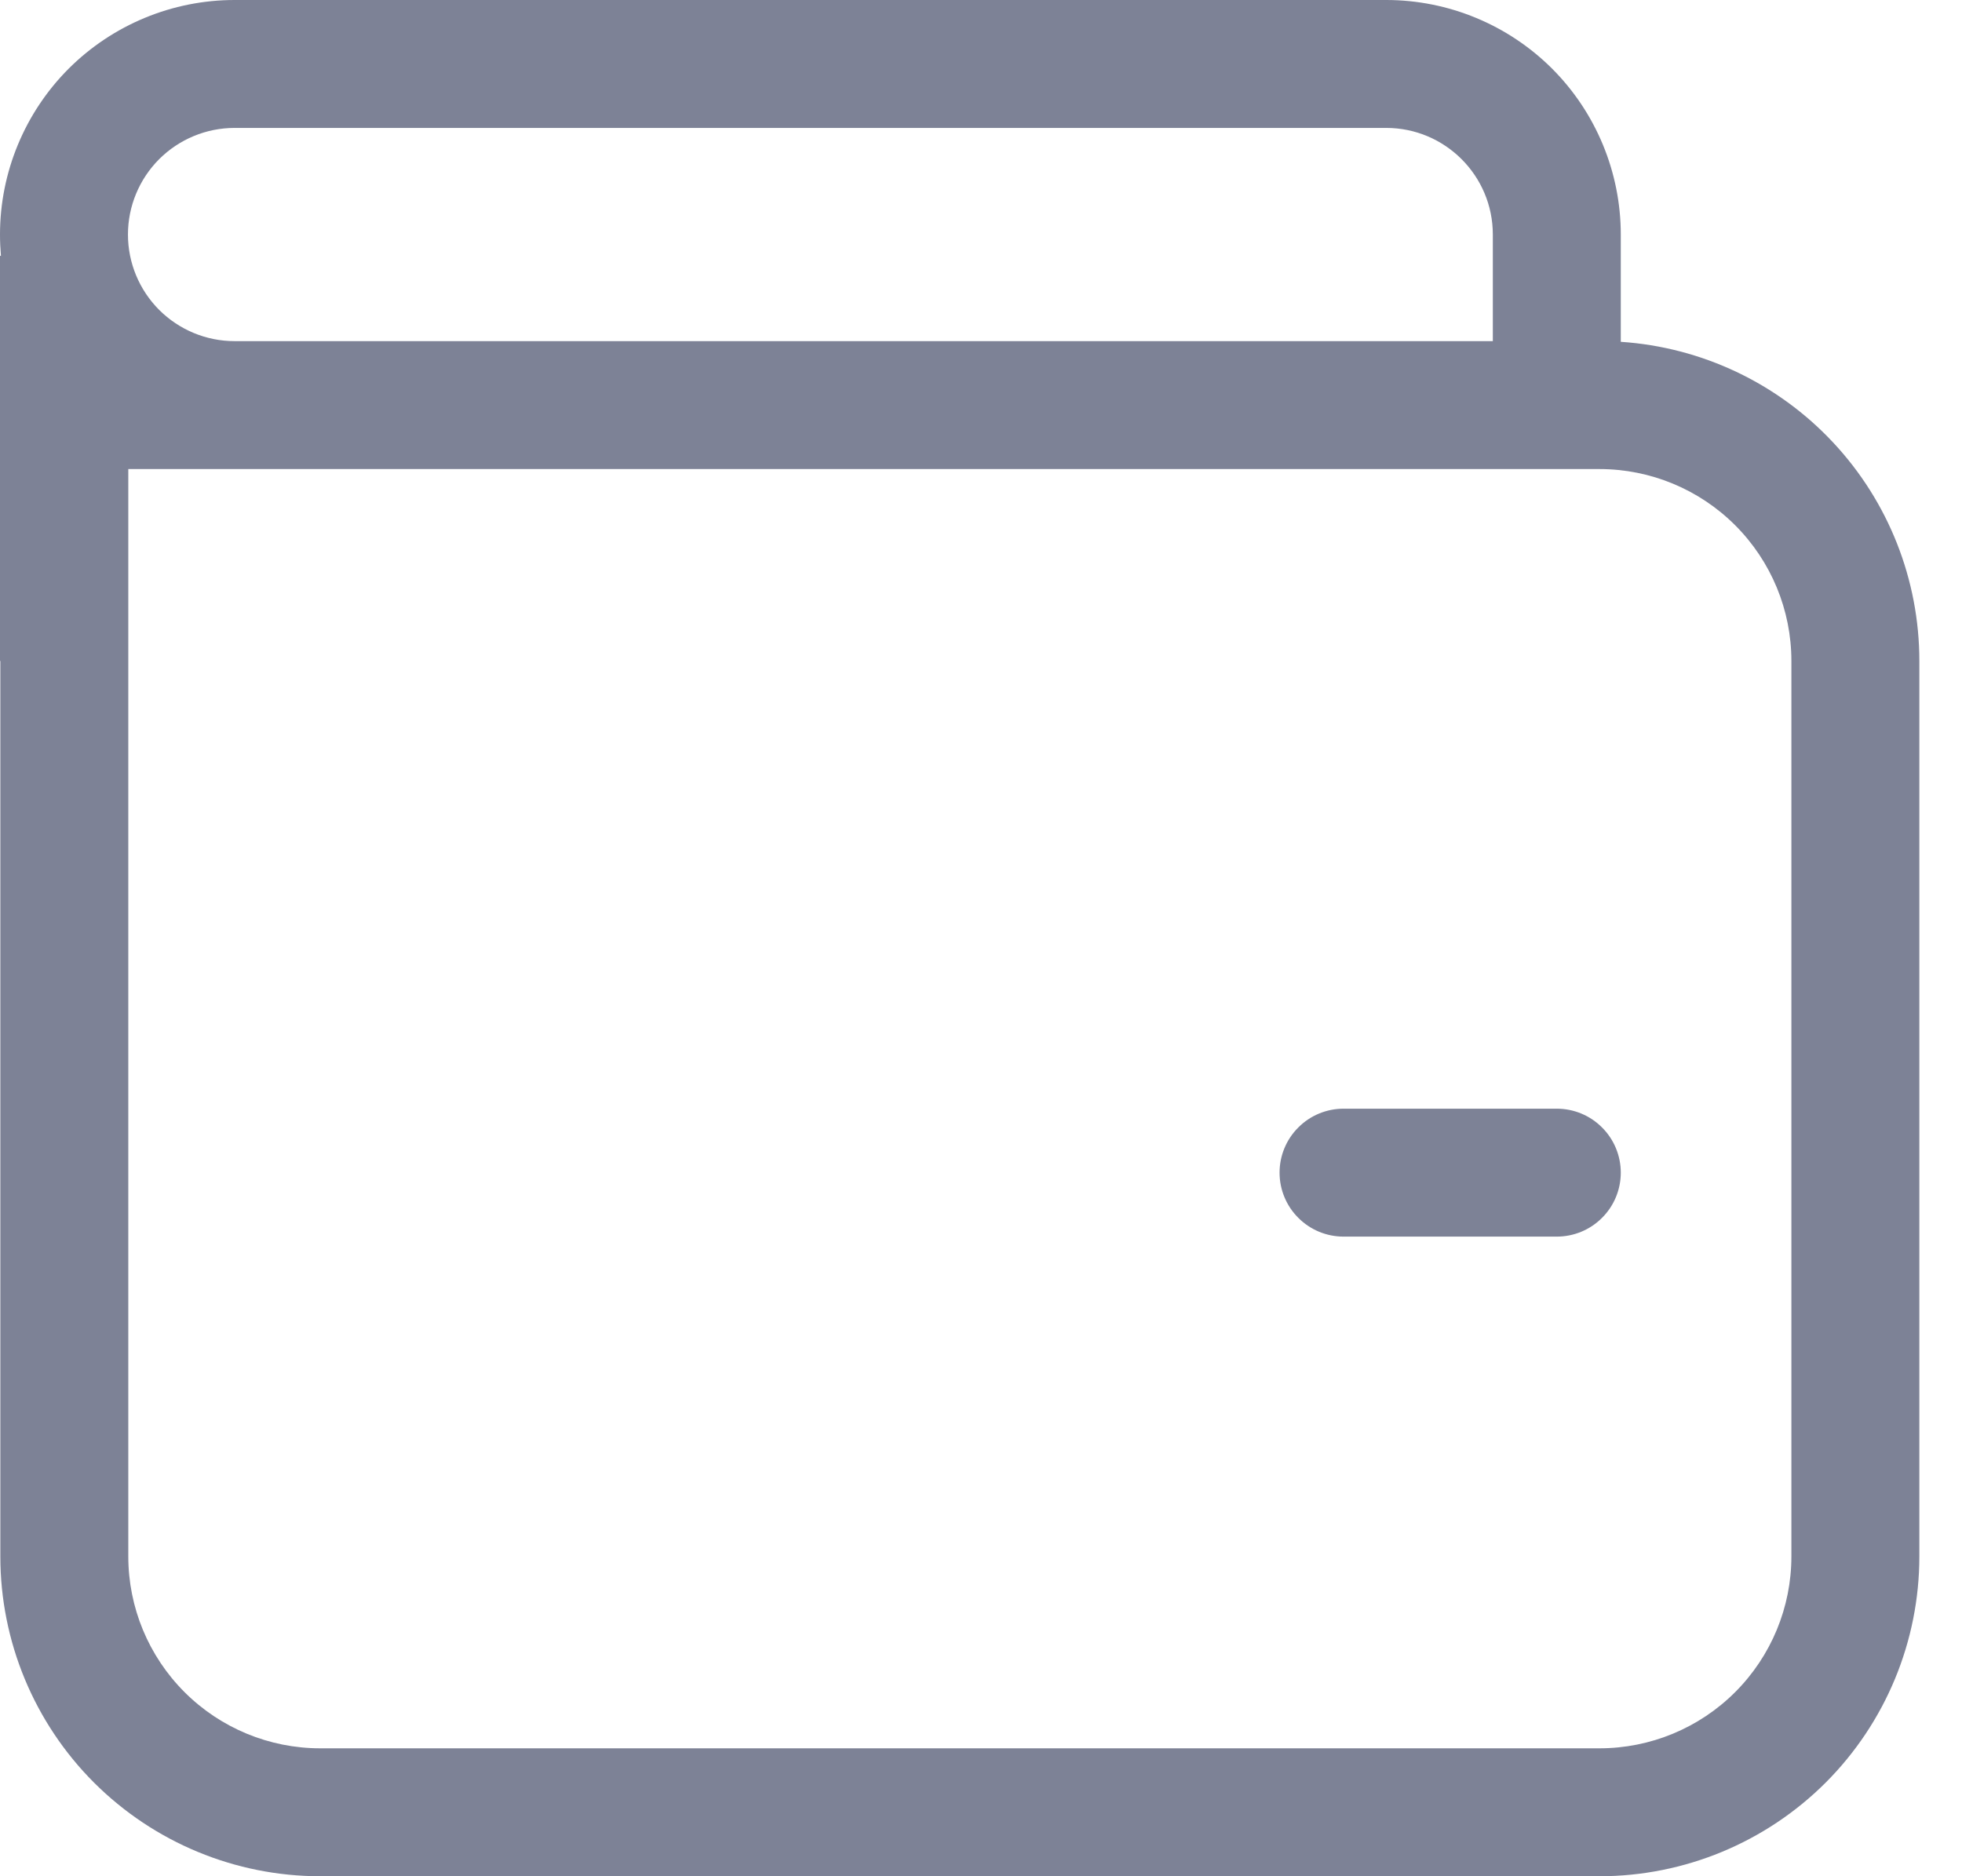 <svg width="23" height="22" viewBox="0 0 23 22" fill="none" xmlns="http://www.w3.org/2000/svg">
<path d="M15.75 13C15.551 13 15.36 13.079 15.22 13.22C15.079 13.36 15 13.551 15 13.75C15 13.949 15.079 14.14 15.22 14.28C15.36 14.421 15.551 14.5 15.75 14.5H18.25C18.449 14.5 18.64 14.421 18.78 14.28C18.921 14.14 19 13.949 19 13.75C19 13.551 18.921 13.36 18.78 13.22C18.64 13.079 18.449 13 18.25 13H15.75ZM1.31082e-06 2.75C1.31082e-06 2.021 0.29 1.321 0.805 0.805C1.321 0.29 2.021 0 2.75 0H16.25C16.979 0 17.679 0.29 18.195 0.805C18.71 1.321 19 2.021 19 2.75V4.008C19.949 4.071 20.839 4.493 21.489 5.188C22.139 5.883 22.5 6.799 22.5 7.75V18.25C22.5 19.245 22.105 20.198 21.402 20.902C20.698 21.605 19.745 22 18.75 22H3.754C2.759 22 1.806 21.605 1.102 20.902C0.399 20.198 0.004 19.245 0.004 18.25V7.75H1.31082e-06V3H0.011C0.004 2.917 -7.96598e-05 2.833 1.31082e-06 2.75ZM18.75 5.5H1.504V18.25C1.504 18.847 1.741 19.419 2.163 19.841C2.585 20.263 3.157 20.5 3.754 20.5H18.75C19.347 20.5 19.919 20.263 20.341 19.841C20.763 19.419 21 18.847 21 18.25V7.75C21 7.153 20.763 6.581 20.341 6.159C19.919 5.737 19.347 5.5 18.75 5.5ZM17.5 2.75C17.5 2.06 16.94 1.5 16.25 1.5H2.75C2.418 1.5 2.101 1.632 1.866 1.866C1.632 2.101 1.5 2.418 1.5 2.75C1.5 3.082 1.632 3.399 1.866 3.634C2.101 3.868 2.418 4 2.75 4H17.5V2.75Z" fill="#7D8296"/>
</svg>
